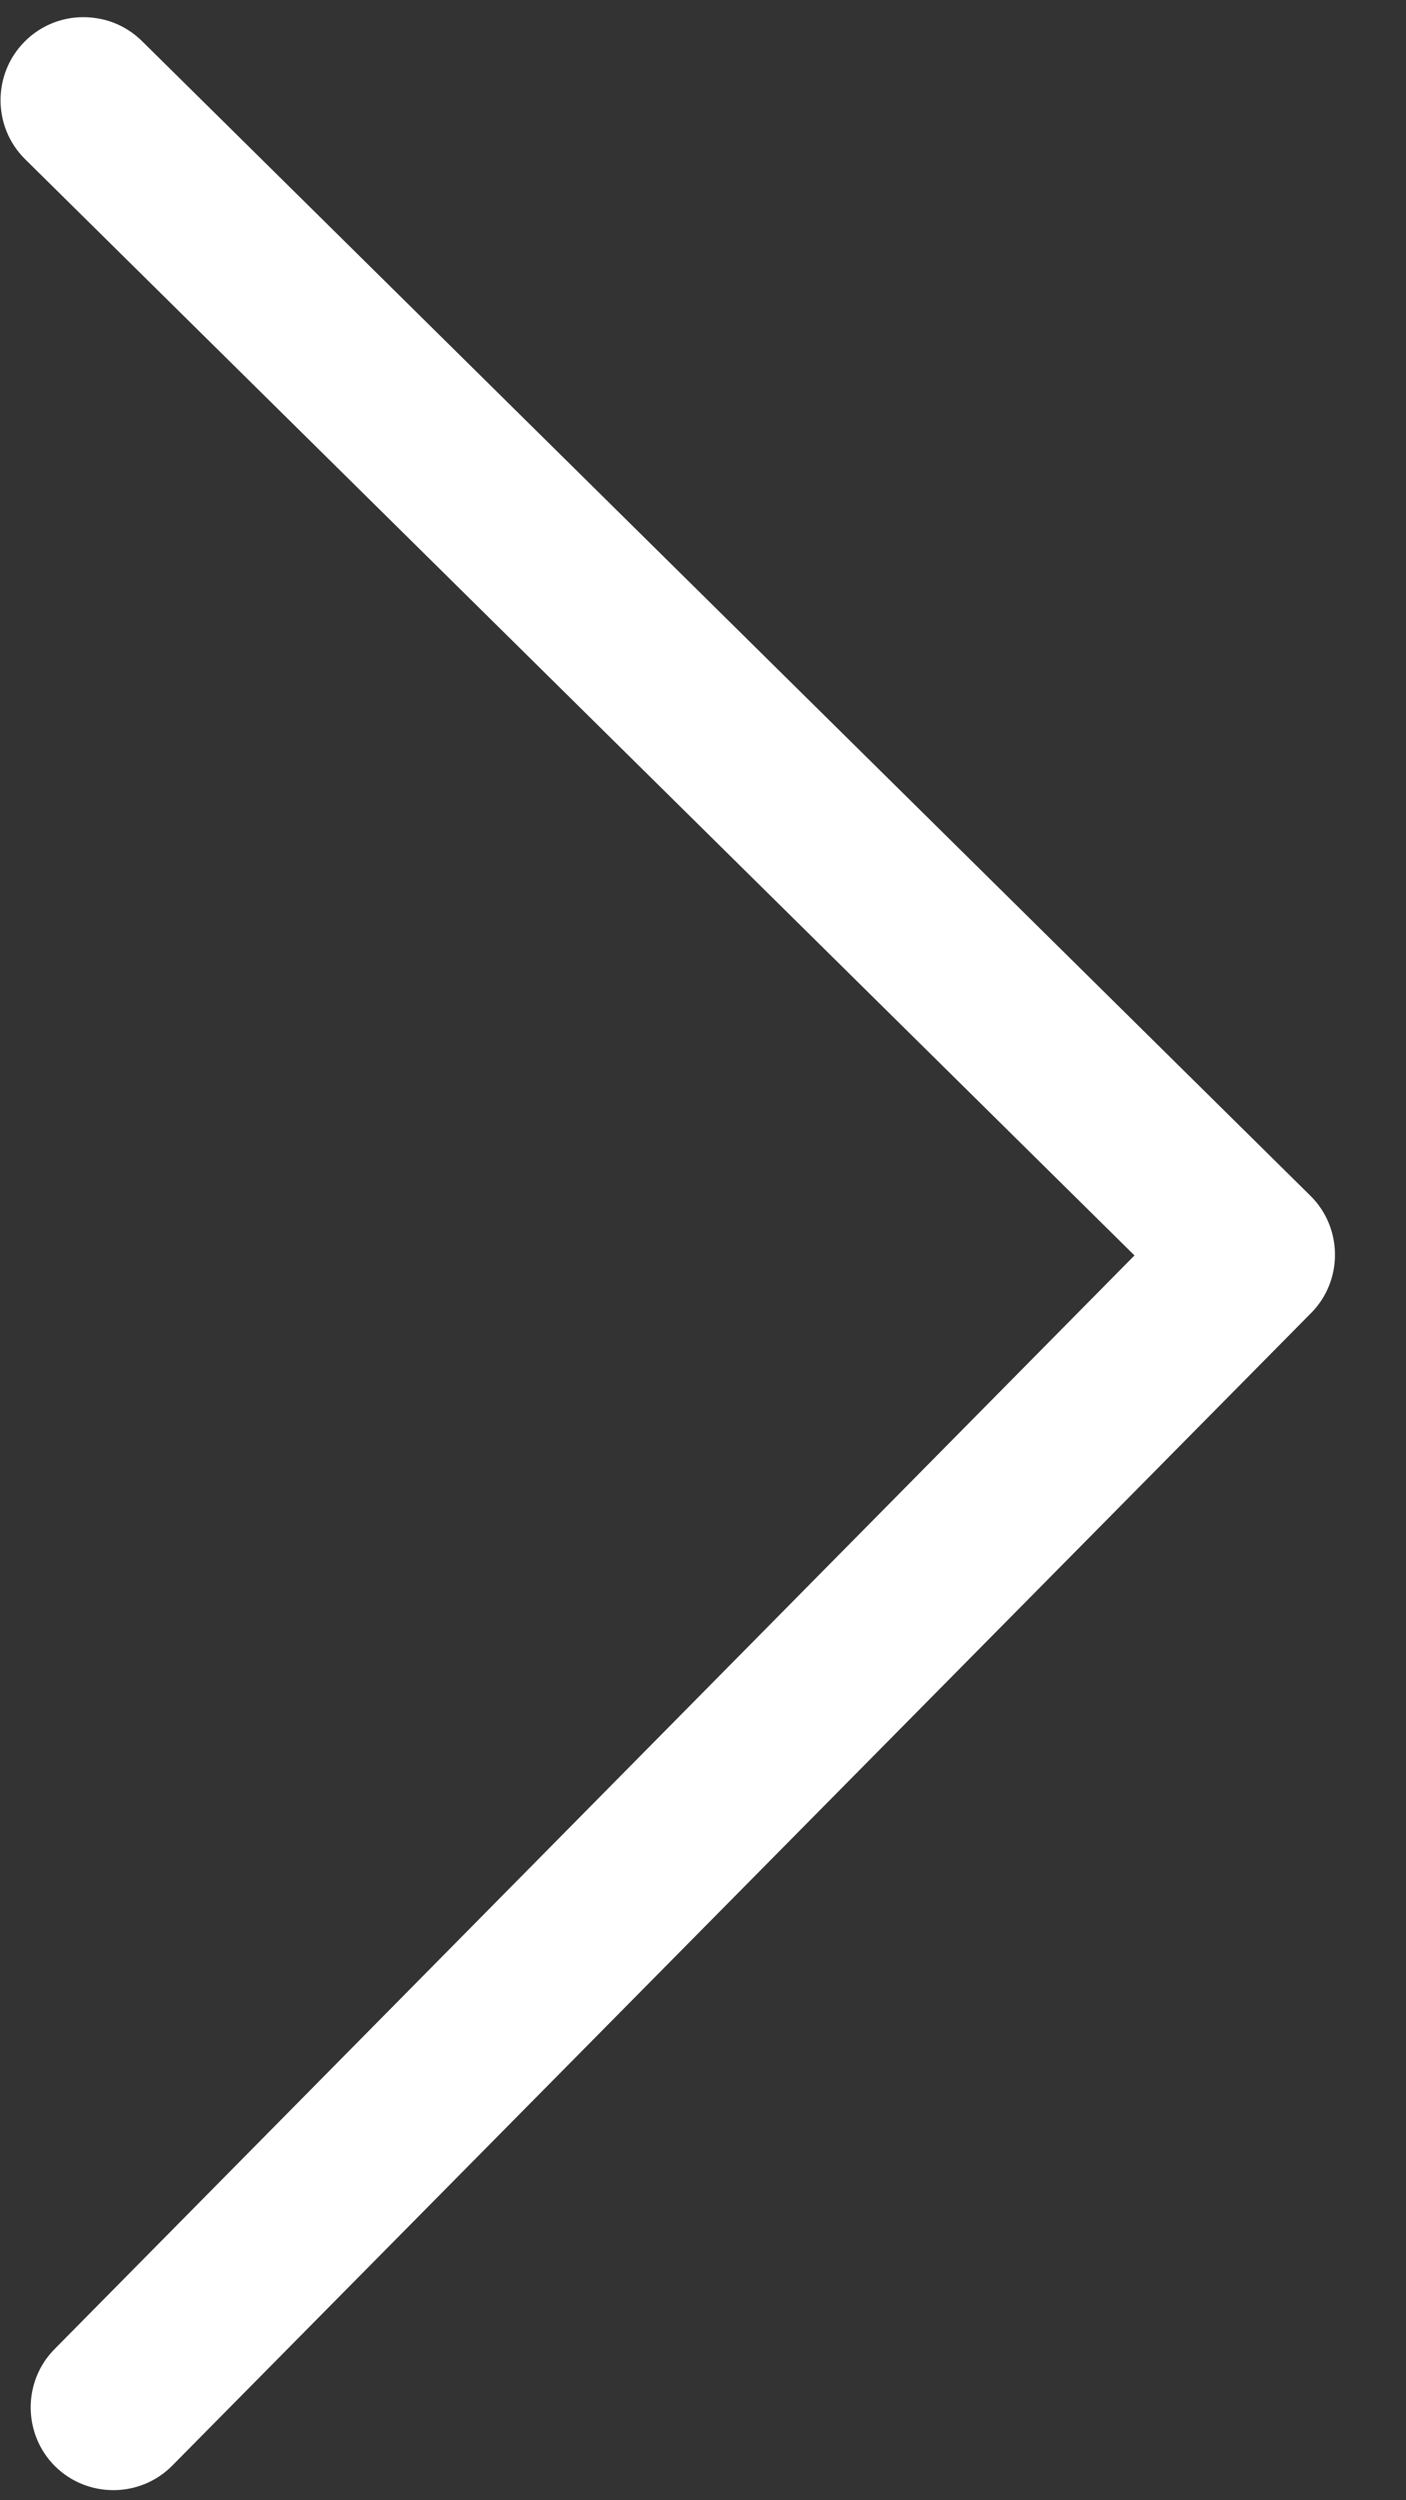<svg width="9" height="16" viewBox="0 0 9 16" fill="none" xmlns="http://www.w3.org/2000/svg">
<rect x="0" y="0" width="9" height="16" fill="#333333" stroke="none"/>
<path d="M0.53 0.11C0.395 0.11 0.258 0.164 0.156 0.268C-0.049 0.476 -0.047 0.813 0.16 1.018L7.262 8.034L0.349 15.033C0.144 15.24 0.146 15.578 0.353 15.783C0.561 15.988 0.898 15.986 1.103 15.778L8.393 8.402C8.598 8.195 8.596 7.857 8.388 7.652L0.909 0.263C0.802 0.158 0.667 0.109 0.53 0.11Z" fill="white"/>
</svg>
